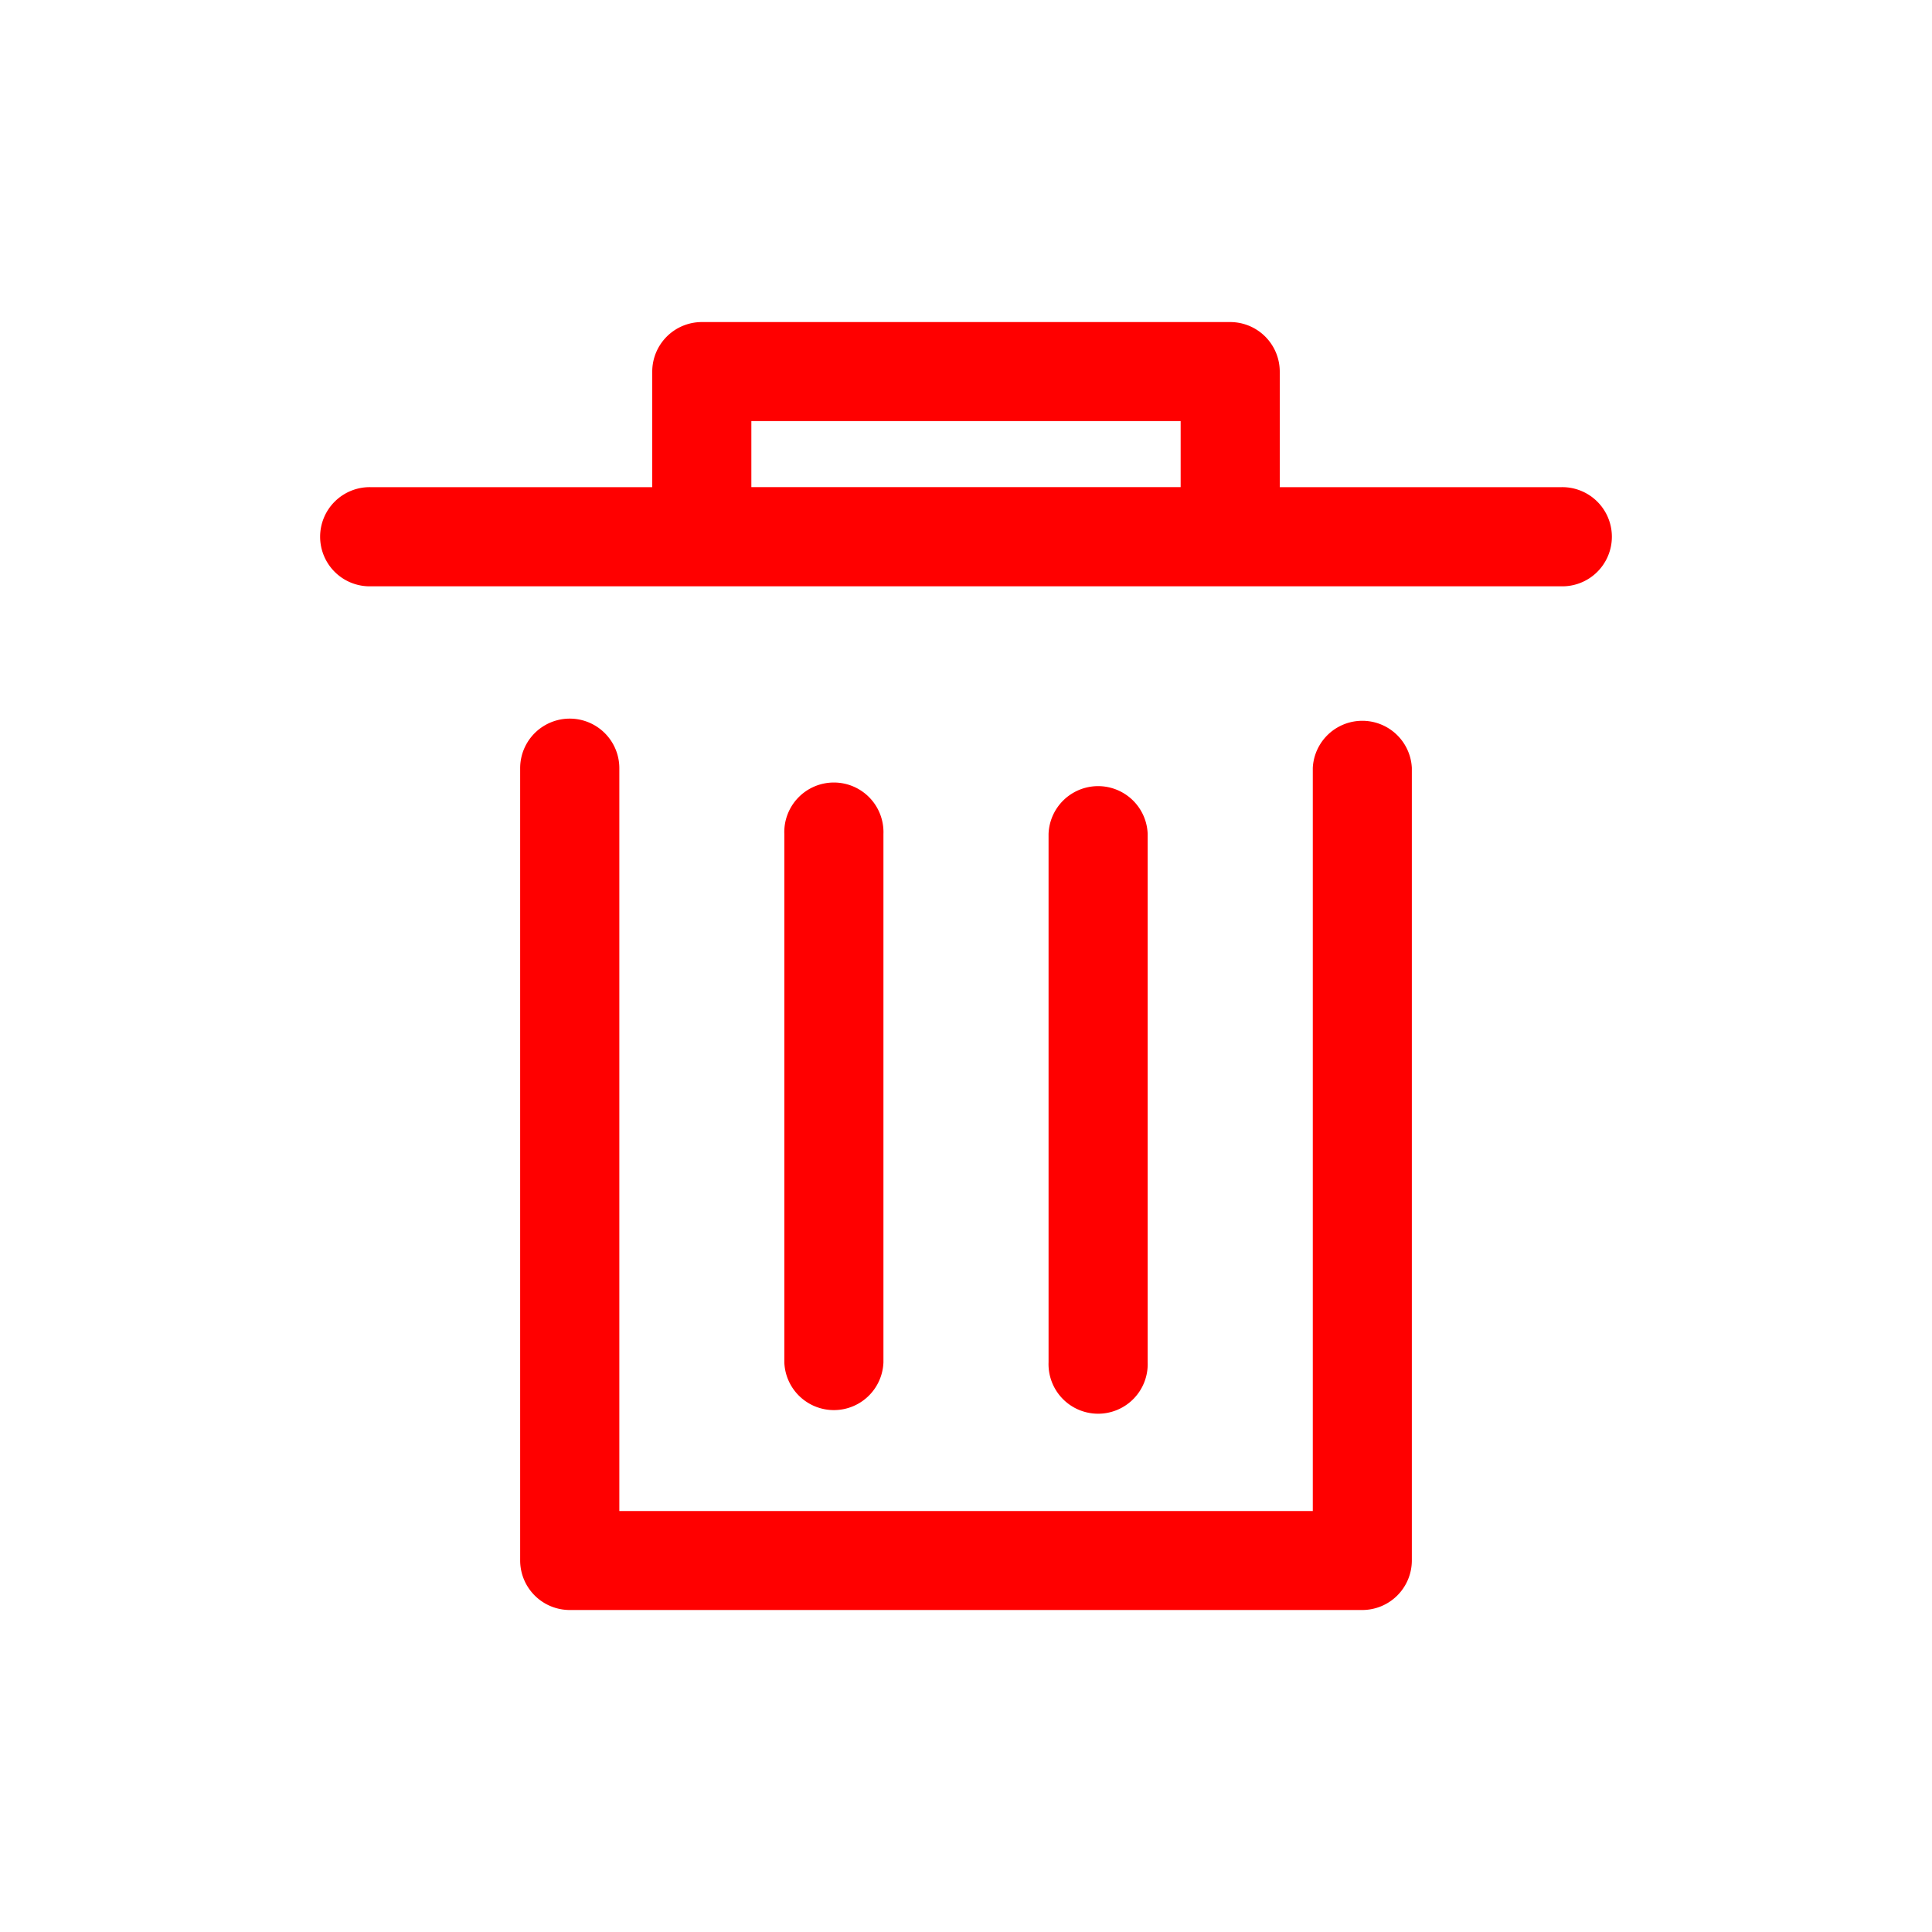 <?xml version="1.0" standalone="no"?><!DOCTYPE svg PUBLIC "-//W3C//DTD SVG 1.1//EN" "http://www.w3.org/Graphics/SVG/1.1/DTD/svg11.dtd"><svg t="1711293476950" class="icon" viewBox="0 0 1024 1024" version="1.1" xmlns="http://www.w3.org/2000/svg" p-id="3618" xmlns:xlink="http://www.w3.org/1999/xlink" width="32" height="32"><path d="M345.702 258.185V196.949a26.283 26.283 0 0 1 26.283-26.249h280.064a26.283 26.283 0 0 1 26.249 26.283v61.235h148.787a26.283 26.283 0 1 1 0 52.531H196.915a26.283 26.283 0 1 1 0-52.531h148.821z m52.531 0h227.533V223.164h-227.533v35.021z m297.574 542.652V406.972a26.283 26.283 0 0 1 52.497 0v420.113a26.283 26.283 0 0 1-26.283 26.249H301.978a26.283 26.283 0 0 1-26.283-26.283V407.006a26.283 26.283 0 0 1 52.565 0v393.865h367.582z m-280.098-358.844a26.283 26.283 0 1 1 52.531 0v280.064a26.283 26.283 0 0 1-52.531 0v-280.064z m140.049 0a26.283 26.283 0 0 1 52.531 0v280.064a26.283 26.283 0 1 1-52.531 0v-280.064z" fill="#ff0000" p-id="3619"></path></svg>